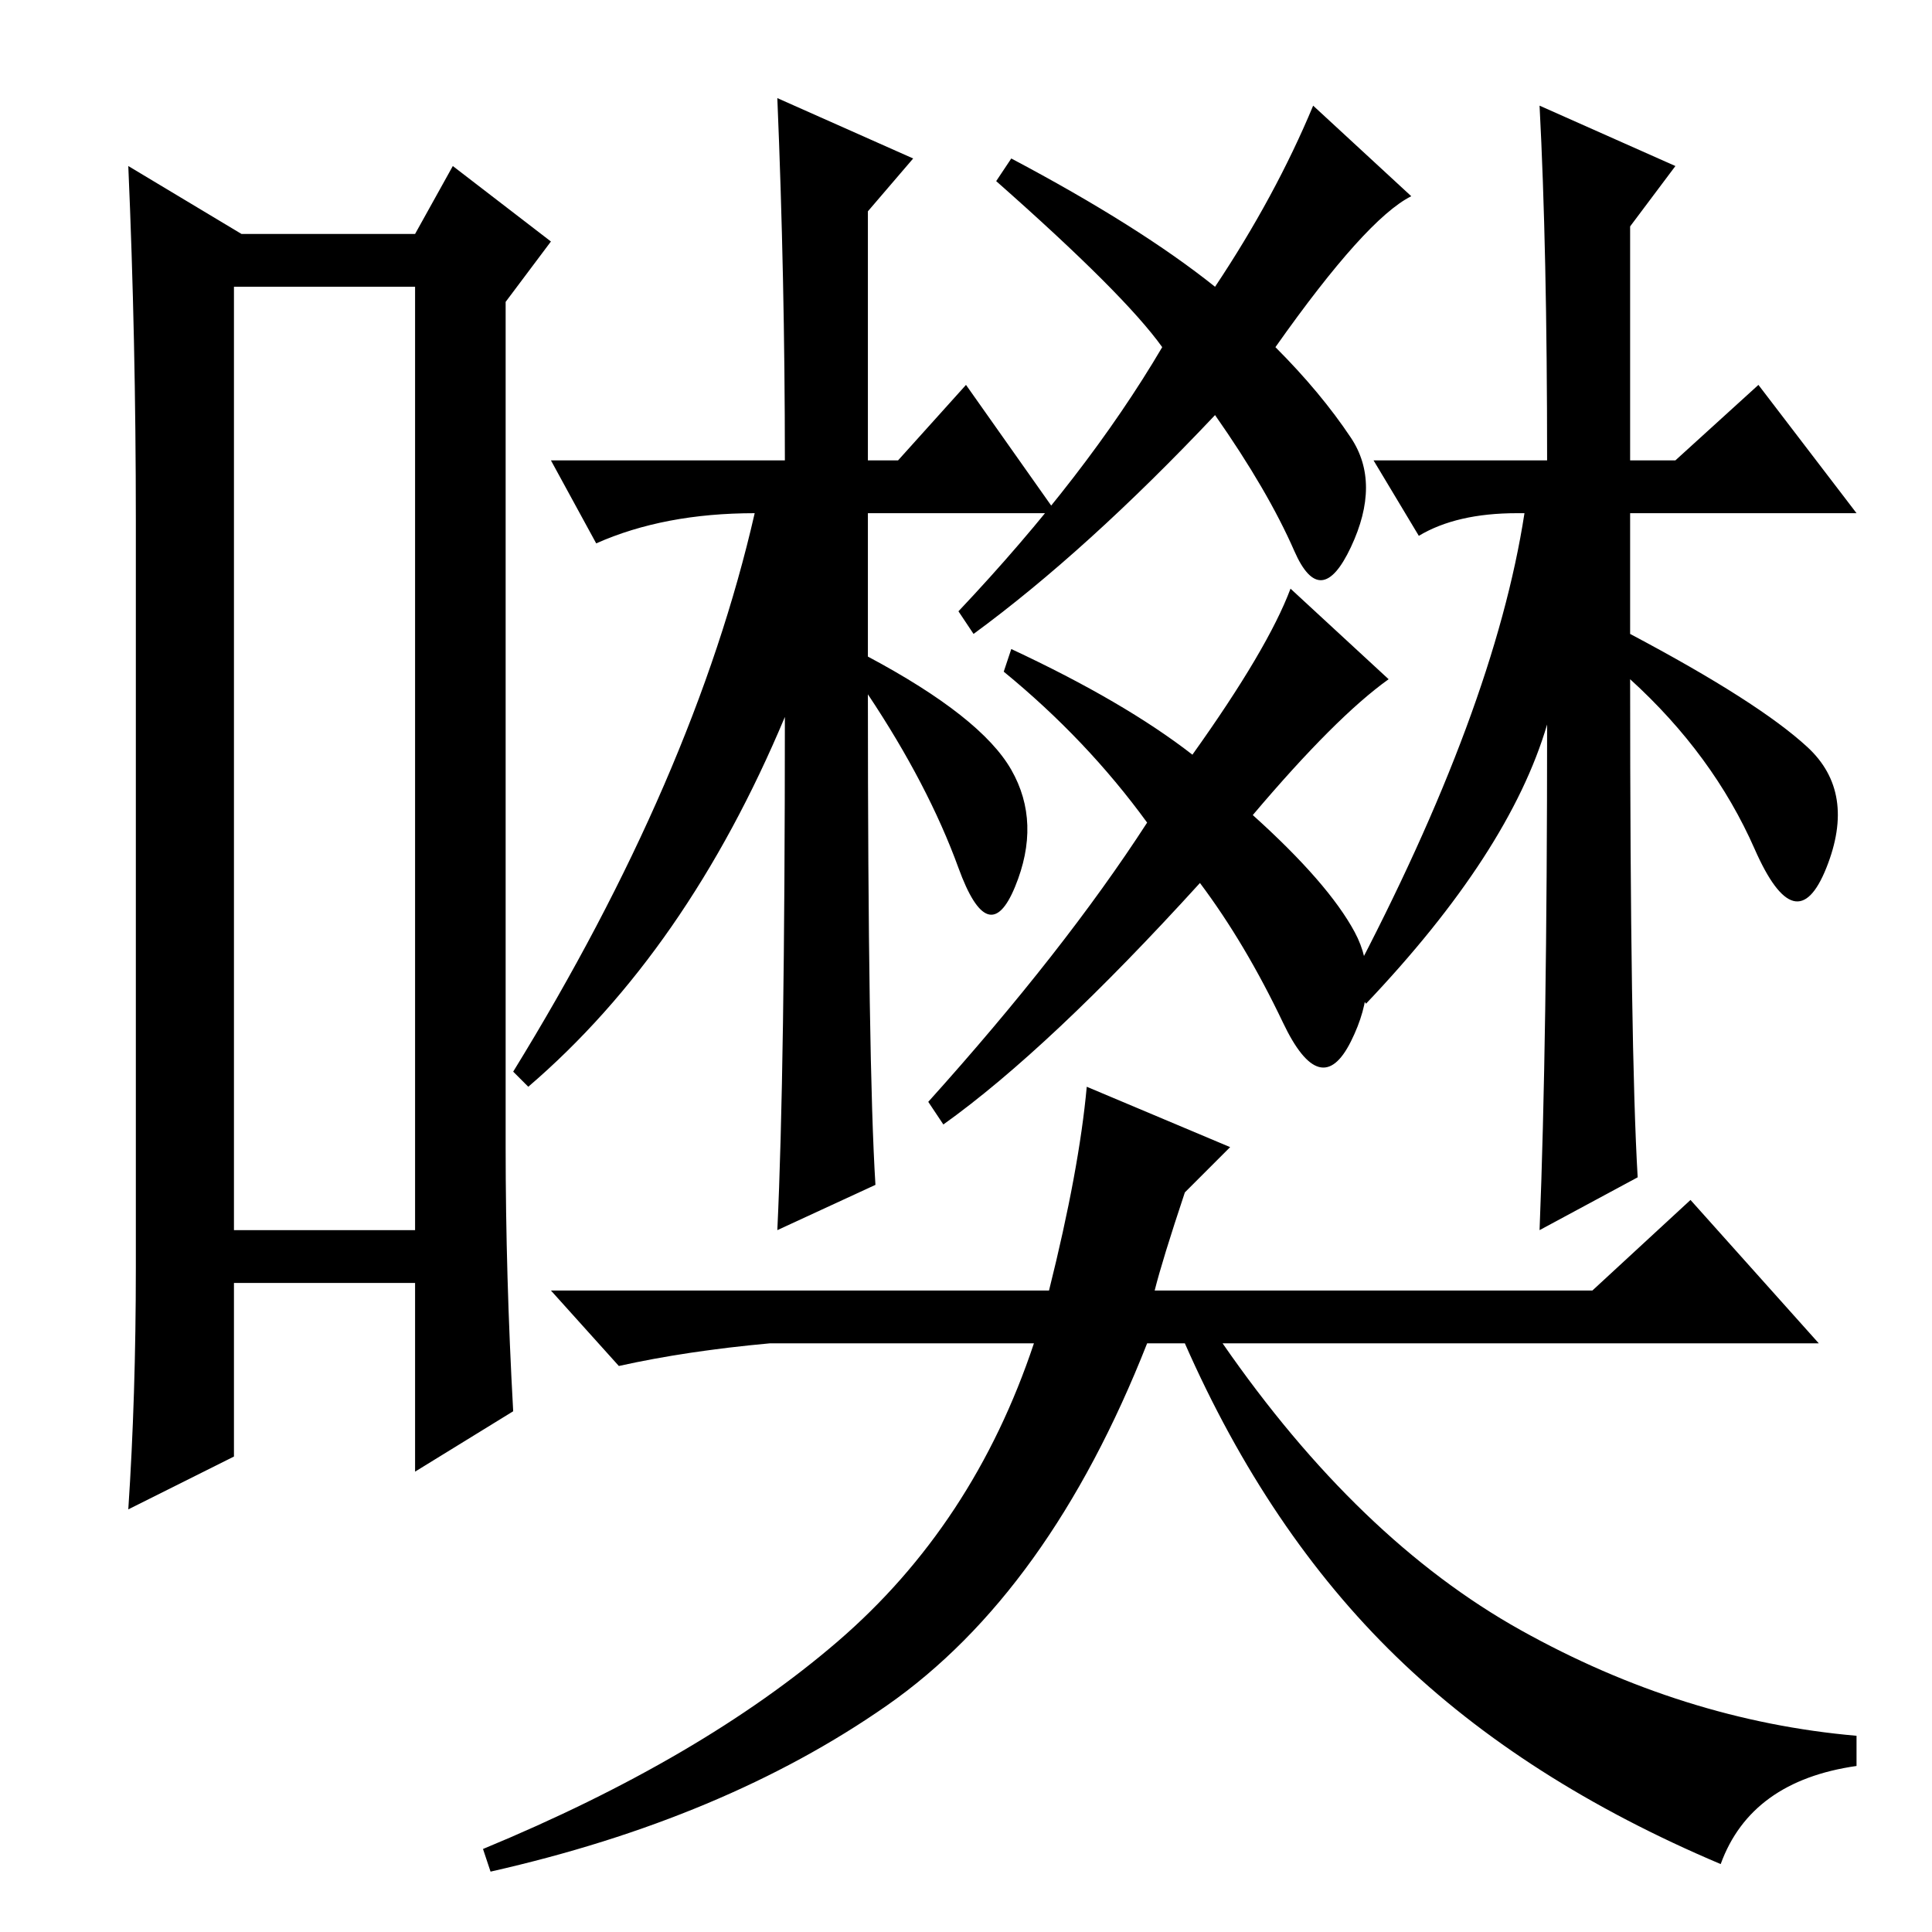 <?xml version="1.0" standalone="no"?>
<!DOCTYPE svg PUBLIC "-//W3C//DTD SVG 1.1//EN" "http://www.w3.org/Graphics/SVG/1.1/DTD/svg11.dtd" >
<svg xmlns="http://www.w3.org/2000/svg" xmlns:xlink="http://www.w3.org/1999/xlink" version="1.1" viewBox="0 -36 256 256">
  <g transform="matrix(1 0 0 -1 0 220)">
   <path fill="currentColor"
d="M31 218v-125h24v125h-24zM18 88v99q0 24 -1 47l15 -9h23l5 9l13 -10l-6 -8v-112q0 -17 1 -35l-13 -8v25h-24v-23l-14 -7q1 15 1 32zM104 161q-13 -31 -34 -49l-2 2q24 39 32 74q-12 0 -21 -4l-6 11h31q0 24 -1 48l18 -8l-6 -7v-33h4l9 10l12 -17h-25v-19q15 -8 19 -15
t0.5 -15.5t-7.5 2.5t-12 23q0 -49 1 -65l-13 -6q1 21 1 68zM161 218q8 12 13 24l13 -12q-6 -3 -18 -20q6 -6 10 -12t0 -14.5t-7.5 -0.5t-10.5 18q-17 -18 -32 -29l-2 3q17 18 27 35q-5 7 -22 22l2 3q17 -9 27 -17zM133 167l1 3q15 -7 24 -14q10 14 13 22l13 -12
q-7 -5 -18 -18q10 -9 13.5 -15.5t-0.5 -14.5t-9 2.5t-11 18.5q-20 -22 -34 -32l-2 3q18 20 29 37q-8 11 -19 20zM204 242l18 -8l-6 -8v-31h6l11 10l13 -17h-30v-16q17 -9 23.5 -15t2.5 -16t-9.5 2.5t-16.5 22.5q0 -49 1 -66l-13 -7q1 25 1 67q-5 -17 -24 -37l-2 3
q19 36 23 62h-1q-8 0 -13 -3l-6 10h23q0 28 -1 47zM163 104l-6 -6q-3 -9 -4 -13h58l13 12l17 -19h-79q18 -26 39.5 -38t44.5 -14v-4q-14 -2 -18 -13q-26 11 -43 27.5t-28 41.5h-5q-13 -33 -34.5 -48t-52.5 -22l-1 3q29 12 47 27.5t26 39.5h-35q-11 -1 -20 -3l-9 10h66
q4 16 5 27z" />
  </g>

</svg>
